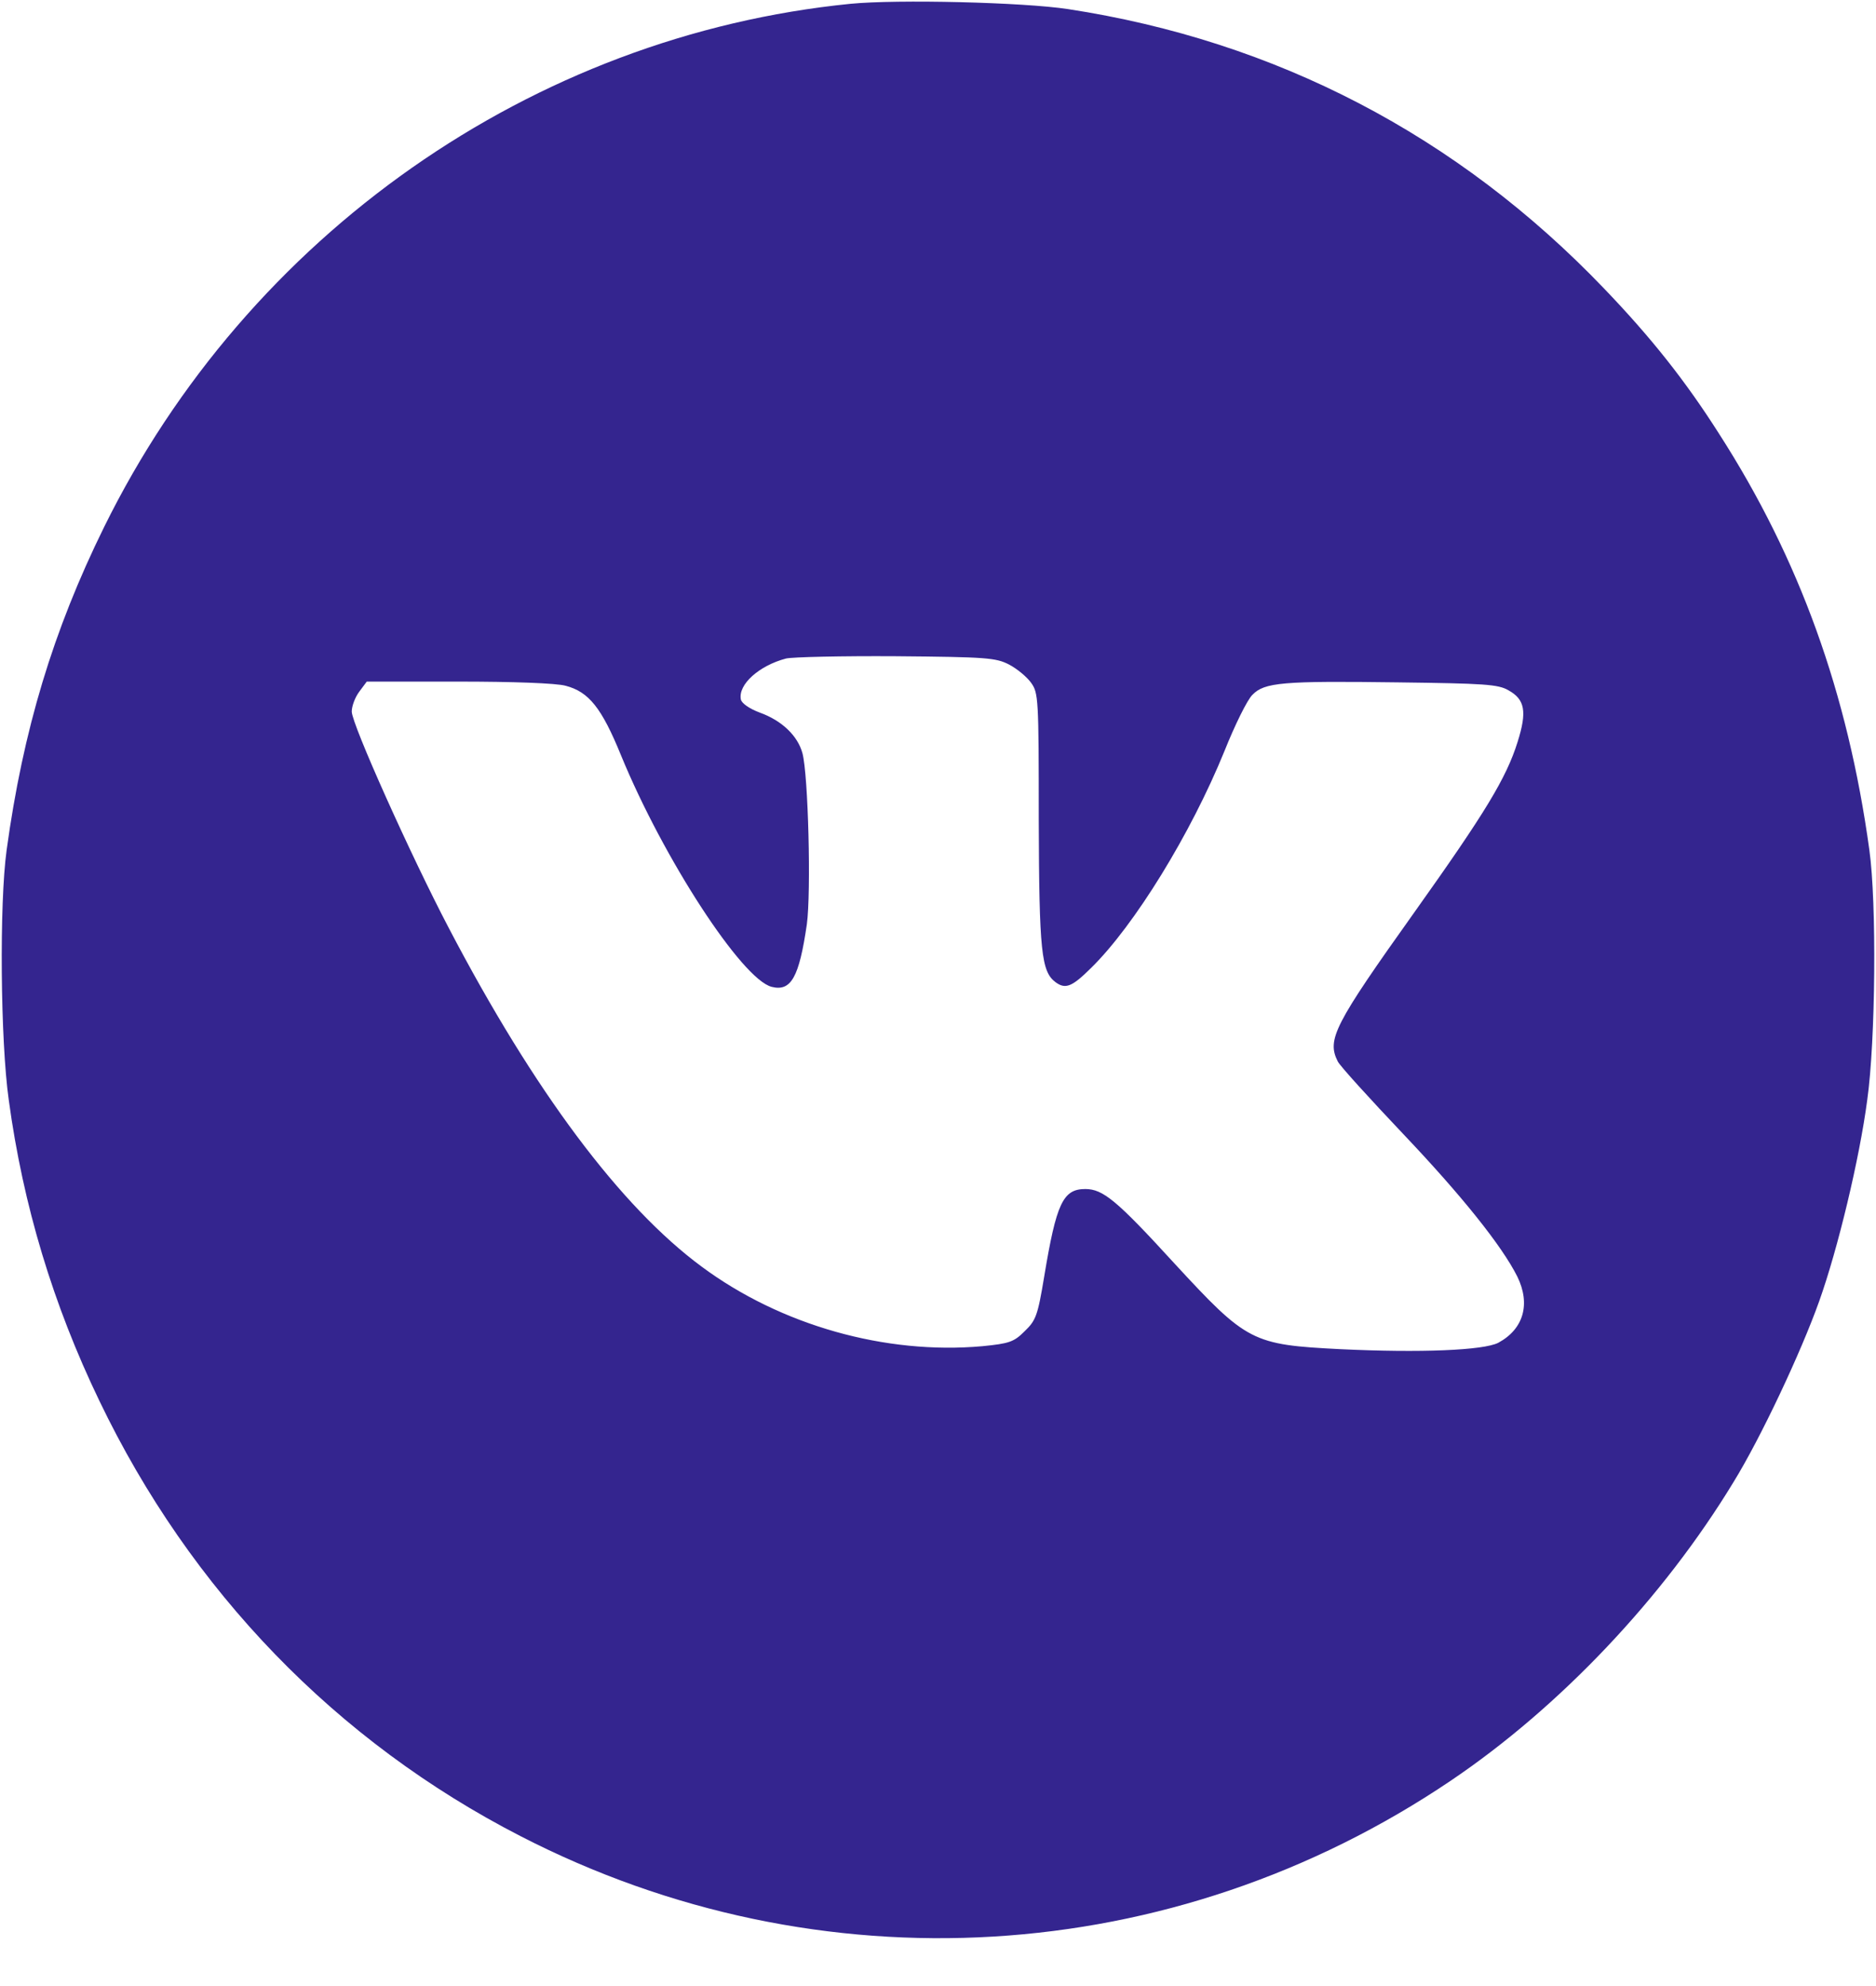 <svg width="34" height="36" viewBox="0 0 34 36" fill="none" xmlns="http://www.w3.org/2000/svg">
<path d="M15.413 0.069C9.649 0.645 4.496 4.256 1.886 9.555C0.963 11.429 0.418 13.234 0.12 15.41C-0.013 16.371 0.007 18.869 0.159 19.94C0.418 21.848 0.963 23.653 1.8 25.39C3.453 28.836 6.096 31.568 9.436 33.284C14.848 36.07 21.25 35.686 26.297 32.275C28.269 30.943 30.142 28.966 31.417 26.866C31.908 26.07 32.639 24.518 32.971 23.585C33.309 22.637 33.701 21.004 33.841 19.94C33.993 18.862 34.013 16.364 33.88 15.41C33.489 12.561 32.612 10.131 31.158 7.866C30.547 6.905 29.929 6.123 29.066 5.224C26.416 2.457 23.123 0.741 19.357 0.165C18.547 0.041 16.263 -0.014 15.413 0.069ZM18.288 12.046C18.434 12.122 18.614 12.273 18.687 12.376C18.82 12.561 18.826 12.657 18.826 14.847C18.833 17.256 18.873 17.613 19.132 17.805C19.311 17.936 19.43 17.888 19.776 17.544C20.559 16.776 21.582 15.115 22.193 13.611C22.379 13.145 22.605 12.685 22.698 12.595C22.917 12.369 23.242 12.341 25.334 12.369C26.895 12.389 27.154 12.403 27.339 12.513C27.638 12.678 27.678 12.898 27.505 13.447C27.3 14.105 26.914 14.737 25.639 16.529C24.172 18.588 24.046 18.842 24.245 19.24C24.285 19.322 24.823 19.913 25.434 20.558C26.496 21.677 27.22 22.583 27.499 23.139C27.744 23.64 27.612 24.093 27.154 24.34C26.888 24.477 25.746 24.525 24.298 24.456C22.691 24.374 22.605 24.333 21.276 22.892C20.234 21.752 19.988 21.553 19.669 21.553C19.264 21.553 19.145 21.814 18.926 23.132C18.806 23.859 18.773 23.935 18.567 24.134C18.375 24.326 18.288 24.354 17.803 24.402C16.05 24.559 14.151 24.024 12.717 22.96C11.249 21.876 9.682 19.782 8.135 16.824C7.444 15.506 6.375 13.124 6.375 12.898C6.375 12.801 6.435 12.637 6.514 12.534L6.647 12.355H8.307C9.29 12.355 10.087 12.383 10.253 12.431C10.671 12.541 10.904 12.829 11.256 13.694C12.026 15.568 13.447 17.75 13.985 17.888C14.337 17.977 14.483 17.716 14.623 16.755C14.702 16.172 14.649 14.044 14.543 13.652C14.457 13.337 14.171 13.062 13.773 12.918C13.573 12.843 13.441 12.746 13.427 12.678C13.374 12.41 13.753 12.067 14.244 11.937C14.357 11.909 15.254 11.889 16.236 11.895C17.883 11.909 18.049 11.923 18.288 12.046Z" fill="#34258F"/>
</svg>
